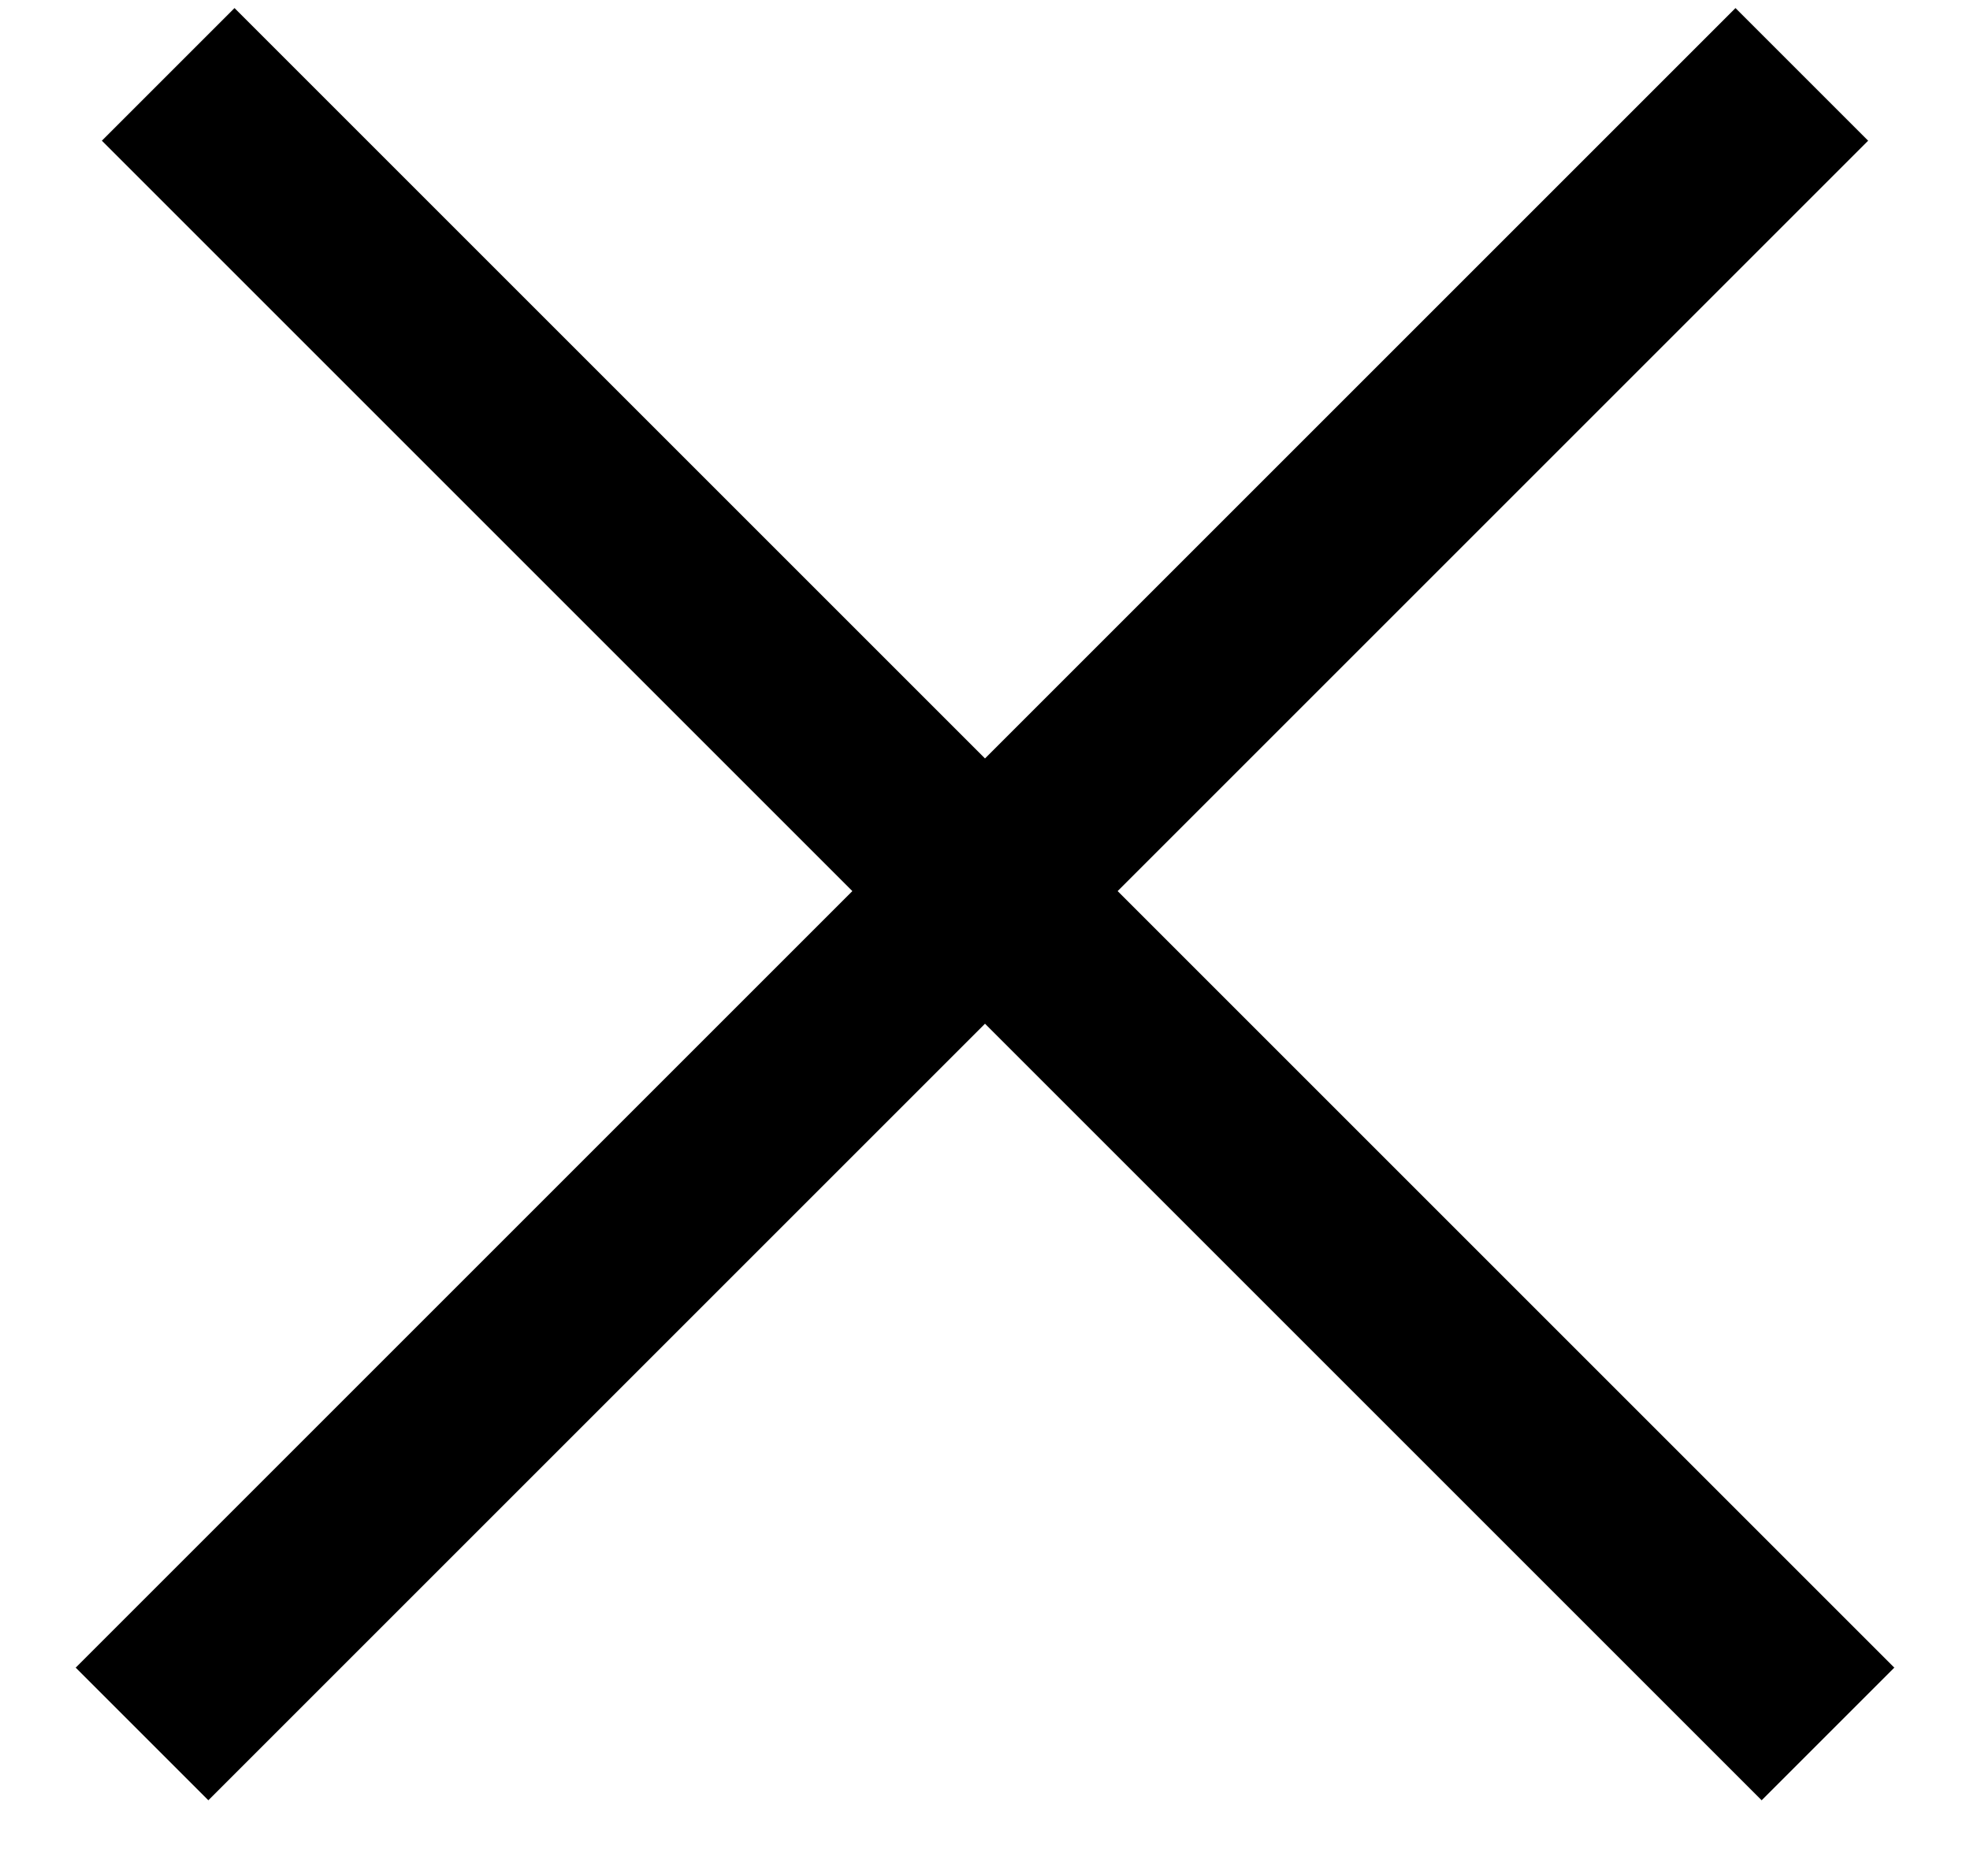 <?xml version="1.0" encoding="UTF-8"?>
<svg width="21px" height="20px" viewBox="0 0 21 20" version="1.1" xmlns="http://www.w3.org/2000/svg" xmlns:xlink="http://www.w3.org/1999/xlink">
    <!-- Generator: Sketch 46.2 (44496) - http://www.bohemiancoding.com/sketch -->
    <title>Combined Shape</title>
    <desc>Created with Sketch.</desc>
    <defs></defs>
    <g id="Welcome" stroke="none" stroke-width="1" fill="none" fill-rule="evenodd">
        <g id="Catálogo-//-Desktop-HD-//-Cart-Dropdown" transform="translate(-1409, -18)" fill="#000000">
            <g id="Cart-Dropdown" transform="translate(1144, 0)">
                <g id="Header-Carro" transform="translate(14, 10)">
                    <path d="M261.5,16.086 L254.207,8.793 L253.5,8.086 L252.086,9.5 L252.793,10.207 L260.086,17.5 L252.514,25.072 L251.807,25.779 L253.221,27.193 L253.928,26.486 L261.5,18.914 L269.072,26.486 L269.779,27.193 L271.193,25.779 L270.486,25.072 L262.914,17.5 L270.207,10.207 L270.914,9.5 L269.5,8.086 L268.793,8.793 L261.5,16.086 Z" id="Combined-Shape"></path>
                </g>
            </g>
        </g>
    </g>
</svg>